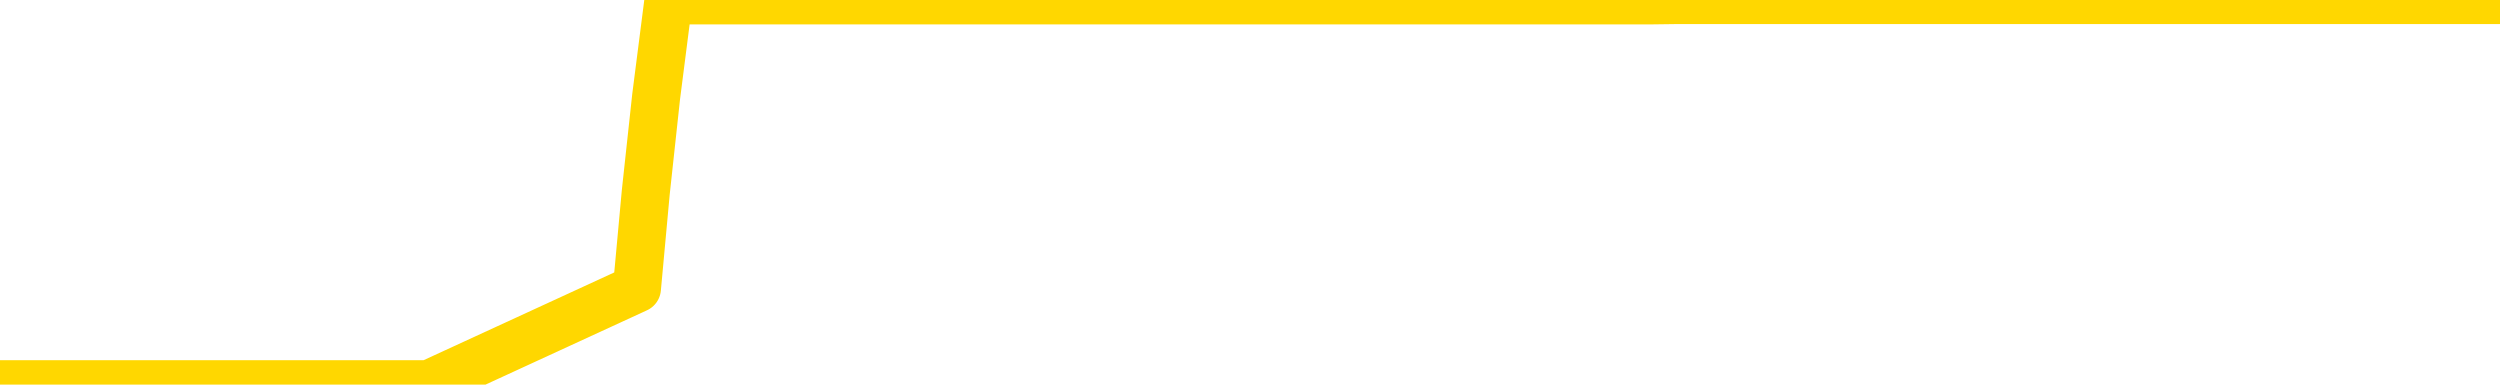<svg xmlns="http://www.w3.org/2000/svg" version="1.1" viewBox="0 0 6500 1000">
	<path fill="none" stroke="gold" stroke-width="125" stroke-linecap="round" stroke-linejoin="round" d="M0 1015  L-1301298 1015 L-1301114 1015 L-1300623 1015 L-1300330 1015 L-1300018 1015 L-1299784 1015 L-1299731 1015 L-1299671 1015 L-1299518 1015 L-1299478 1015 L-1299345 1015 L-1299053 1015 L-1298512 1015 L-1297902 1015 L-1297854 1015 L-1297214 1015 L-1297180 1015 L-1296655 1015 L-1296522 1015 L-1296132 1015 L-1295804 1015 L-1295687 1015 L-1295475 1015 L-1294758 1015 L-1294188 1015 L-1294081 1015 L-1293907 1015 L-1293685 1015 L-1293284 1015 L-1293258 1015 L-1292330 1015 L-1292243 1015 L-1292160 1015 L-1292090 1015 L-1291793 1015 L-1291641 1015 L-1289751 1015 L-1289650 1015 L-1289388 1015 L-1289094 1015 L-1288953 1015 L-1288704 1015 L-1288668 1015 L-1288510 1015 L-1288046 1015 L-1287793 1015 L-1287581 1015 L-1287330 1015 L-1286981 1015 L-1286054 1015 L-1285960 1015 L-1285549 1015 L-1284378 1015 L-1283189 1015 L-1283097 1015 L-1283070 1015 L-1282804 1015 L-1282505 1015 L-1282376 1015 L-1282338 1015 L-1281524 1015 L-1281140 1015 L-1280079 1015 L-1280018 1015 L-1279753 1015 L-1279282 1015 L-1279089 1015 L-1278826 1015 L-1278489 1015 L-1278353 1015 L-1277898 1015 L-1277154 1015 L-1277137 1015 L-1276972 1015 L-1276903 1015 L-1276387 1015 L-1275359 1015 L-1275162 1015 L-1274674 1015 L-1274312 1015 L-1273903 1015 L-1273518 1015 L-1271814 1015 L-1271716 1015 L-1271644 1015 L-1271583 1015 L-1271399 1015 L-1271062 1015 L-1270422 1015 L-1270345 1015 L-1270283 1015 L-1270097 1015 L-1270017 1015 L-1269840 1015 L-1269821 1015 L-1269591 1015 L-1269203 1015 L-1268314 1015 L-1268275 1015 L-1268187 1015 L-1268159 1015 L-1267151 1015 L-1267002 1015 L-1266977 1015 L-1266844 1015 L-1266805 1015 L-1265546 1015 L-1265489 1015 L-1264949 1015 L-1264896 1015 L-1264850 1015 L-1264455 1015 L-1264315 1015 L-1264115 1015 L-1263968 1015 L-1263804 1015 L-1263527 1015 L-1263168 1015 L-1262616 1015 L-1261971 1015 L-1261712 1015 L-1261559 1015 L-1261158 1015 L-1261117 1015 L-1260997 1015 L-1260935 1015 L-1260921 1015 L-1260827 1015 L-1260534 1015 L-1260383 1015 L-1260052 1015 L-1259975 1015 L-1259899 1015 L-1259672 1015 L-1259606 1015 L-1259378 1015 L-1259326 1015 L-1259161 1015 L-1258155 1015 L-1257972 1015 L-1257421 1015 L-1257028 1015 L-1256630 1015 L-1255780 1015 L-1255702 1015 L-1255123 1015 L-1254681 1015 L-1254441 1015 L-1254283 1015 L-1253883 1015 L-1253862 1015 L-1253417 1015 L-1253012 1015 L-1252876 1015 L-1252701 1015 L-1252564 1015 L-1252314 1015 L-1251314 1015 L-1251232 1015 L-1251096 1015 L-1251058 1015 L-1250168 1015 L-1249952 1015 L-1249509 1015 L-1249392 1015 L-1249335 1015 L-1248659 1015 L-1248558 1015 L-1248529 1015 L-1247188 1015 L-1246782 1015 L-1246742 1015 L-1245814 1015 L-1245716 1015 L-1245583 1015 L-1245179 1015 L-1245152 1015 L-1245060 1015 L-1244843 1015 L-1244432 1015 L-1243278 1015 L-1242987 1015 L-1242958 1015 L-1242350 1015 L-1242100 1015 L-1242080 1015 L-1241151 1015 L-1241100 1015 L-1240977 1015 L-1240960 1015 L-1240804 1015 L-1240628 1015 L-1240492 1015 L-1240435 1015 L-1240327 1015 L-1240242 1015 L-1240009 1015 L-1239934 1015 L-1239626 1015 L-1239508 1015 L-1239338 1015 L-1239247 1015 L-1239144 1015 L-1239121 1015 L-1239044 1015 L-1238946 1015 L-1238579 1015 L-1238474 1015 L-1237971 1015 L-1237519 1015 L-1237481 1015 L-1237457 1015 L-1237416 1015 L-1237287 1015 L-1237187 1015 L-1236745 1015 L-1236463 1015 L-1235870 1015 L-1235740 1015 L-1235466 1015 L-1235313 1014 L-1235160 1014 L-1235075 1014 L-1234997 1014 L-1234811 1014 L-1234760 1014 L-1234733 1014 L-1234653 1014 L-1234630 1014 L-1234347 1014 L-1233743 1014 L-1232747 1014 L-1232450 1014 L-1231716 1014 L-1231471 1014 L-1231381 1014 L-1230804 1014 L-1230106 1014 L-1229353 1014 L-1229035 1014 L-1228652 1014 L-1228575 1014 L-1227940 1014 L-1227755 1014 L-1227667 1014 L-1227538 1014 L-1227225 1014 L-1227175 1014 L-1227033 1014 L-1227012 1014 L-1226044 1014 L-1225499 1014 L-1225020 1014 L-1224959 1014 L-1224636 1014 L-1224614 1014 L-1224552 1014 L-1224342 1014 L-1224265 1014 L-1224210 1014 L-1224188 1014 L-1224148 1014 L-1224133 1014 L-1223376 1014 L-1223359 1014 L-1222560 1014 L-1222407 1014 L-1221502 1014 L-1220996 1014 L-1220766 1014 L-1220725 1014 L-1220610 1014 L-1220433 1014 L-1219679 1014 L-1219544 1014 L-1219380 1014 L-1219062 1014 L-1218886 1014 L-1217864 1014 L-1217841 1014 L-1217589 1014 L-1217376 1014 L-1216742 1014 L-1216505 1014 L-1216472 1014 L-1216294 1014 L-1216214 1014 L-1216124 1014 L-1216059 1014 L-1215619 1014 L-1215596 1014 L-1215055 1014 L-1214799 1014 L-1214304 1014 L-1213427 1014 L-1213390 1014 L-1213337 1014 L-1213296 1014 L-1213179 1014 L-1212903 1014 L-1212695 1014 L-1212498 1014 L-1212475 1014 L-1212425 1014 L-1212386 1014 L-1212308 1014 L-1211710 1014 L-1211650 1014 L-1211547 1014 L-1211392 1014 L-1210760 1014 L-1210080 1014 L-1209777 1014 L-1209430 1014 L-1209233 1014 L-1209184 1014 L-1208864 1014 L-1208236 1014 L-1208090 1014 L-1208053 1014 L-1207995 1014 L-1207919 1014 L-1207678 1014 L-1207589 1014 L-1207495 1014 L-1207201 1014 L-1207067 1014 L-1207007 1014 L-1206970 1014 L-1206698 1014 L-1205692 1014 L-1205516 1014 L-1205466 1014 L-1205173 1014 L-1204981 1014 L-1204647 1014 L-1204141 1014 L-1203579 1014 L-1203564 1014 L-1203547 1014 L-1203447 1014 L-1203332 1014 L-1203293 1014 L-1203255 1014 L-1203190 1014 L-1203162 1014 L-1203023 1014 L-1202730 1014 L-1202680 1014 L-1202575 1014 L-1202310 1014 L-1201845 1014 L-1201701 1014 L-1201646 1014 L-1201589 1014 L-1201398 1014 L-1201033 1014 L-1200818 1014 L-1200624 1014 L-1200566 1014 L-1200507 1014 L-1200353 1014 L-1200083 1014 L-1199654 1014 L-1199638 1014 L-1199561 1014 L-1199497 1014 L-1199367 1014 L-1199344 1014 L-1199060 1014 L-1199012 1014 L-1198958 1014 L-1198495 1014 L-1198456 1014 L-1198416 1014 L-1198225 1014 L-1197745 1014 L-1197258 1014 L-1197241 1014 L-1197203 1014 L-1196947 1014 L-1196870 1014 L-1196640 1014 L-1196624 1014 L-1196329 1014 L-1195887 1014 L-1195440 1014 L-1194935 1014 L-1194782 1014 L-1194495 1014 L-1194455 1014 L-1194124 1014 L-1193902 1014 L-1193385 1014 L-1193309 1014 L-1193061 1014 L-1192867 1014 L-1192807 1014 L-1192031 1014 L-1191957 1014 L-1191726 1014 L-1191709 1014 L-1191647 1014 L-1191452 1014 L-1190988 1014 L-1190964 1014 L-1190835 1014 L-1189534 1014 L-1189517 1014 L-1189440 1014 L-1189347 1014 L-1189129 1014 L-1188977 1014 L-1188799 1014 L-1188745 1014 L-1188458 1014 L-1188418 1014 L-1188048 1014 L-1187608 1014 L-1187425 1014 L-1187104 1014 L-1186809 1014 L-1186363 1014 L-1186291 1014 L-1185829 1014 L-1185391 1014 L-1185209 1014 L-1183755 1014 L-1183623 1014 L-1183166 1014 L-1182940 1014 L-1182553 1014 L-1182037 1014 L-1181083 1014 L-1180289 1013 L-1179614 1013 L-1179189 1013 L-1178877 1013 L-1178647 1013 L-1177964 1013 L-1177951 1013 L-1177741 1013 L-1177719 1013 L-1177545 1013 L-1176595 1013 L-1176327 1013 L-1175511 1013 L-1175201 1013 L-1175163 1013 L-1175106 1013 L-1174489 1013 L-1173851 1013 L-1172225 1013 L-1171551 1013 L-1170909 1013 L-1170832 1013 L-1170775 1013 L-1170740 1013 L-1170711 1013 L-1170600 1013 L-1170582 1013 L-1170559 1013 L-1170406 1013 L-1170352 1013 L-1170274 1013 L-1170155 1013 L-1170057 1013 L-1169940 1013 L-1169670 1013 L-1169400 1013 L-1169383 1013 L-1169183 1013 L-1169036 1013 L-1168809 1013 L-1168675 1013 L-1168367 1013 L-1168307 1013 L-1167954 1013 L-1167605 1013 L-1167504 1013 L-1167440 1013 L-1167380 1013 L-1166995 1013 L-1166614 1013 L-1166510 1013 L-1166250 1013 L-1165979 1013 L-1165820 1013 L-1165787 1013 L-1165725 1013 L-1165584 1013 L-1165400 1013 L-1165356 1013 L-1165067 1013 L-1165051 1013 L-1164818 1013 L-1164757 1013 L-1164719 1013 L-1164139 1013 L-1164005 1013 L-1163982 1013 L-1163964 1013 L-1163946 1013 L-1163930 1013 L-1163906 1013 L-1163890 1013 L-1163868 1013 L-1163852 1013 L-1163829 1013 L-1163812 1013 L-1163790 1013 L-1163773 1013 L-1163725 1013 L-1163652 1013 L-1163618 1013 L-1163594 1013 L-1163558 1013 L-1163517 1013 L-1163480 1013 L-1163464 1013 L-1163440 1013 L-1163403 1013 L-1163386 1013 L-1163363 1013 L-1163345 1013 L-1163326 1013 L-1163310 1013 L-1163281 1013 L-1163255 1013 L-1163210 1013 L-1163193 1013 L-1163151 1013 L-1163103 1013 L-1163033 1013 L-1163017 1013 L-1163001 1013 L-1162939 1013 L-1162900 1012 L-1162861 1012 L-1162695 1012 L-1162630 1012 L-1162614 1012 L-1162570 1012 L-1162511 1012 L-1162298 1012 L-1162265 1012 L-1162223 1012 L-1162145 1012 L-1161607 1012 L-1161529 1012 L-1161425 1012 L-1161336 1012 L-1161160 1012 L-1160809 1012 L-1160653 1012 L-1160216 1012 L-1160059 1012 L-1159929 1012 L-1159225 1012 L-1159024 1012 L-1158064 1012 L-1157581 1012 L-1157482 1012 L-1157390 1012 L-1157145 1012 L-1157072 1012 L-1156629 1012 L-1156533 1012 L-1156518 1012 L-1156502 1012 L-1156477 1012 L-1156011 1012 L-1155794 1012 L-1155654 1012 L-1155360 1012 L-1155272 1012 L-1155230 1012 L-1155201 1012 L-1155028 1012 L-1154969 1012 L-1154893 1012 L-1154812 1012 L-1154743 1012 L-1154433 1012 L-1154348 1012 L-1154135 1012 L-1154099 1012 L-1153416 1012 L-1153317 1012 L-1153112 1012 L-1153066 1012 L-1152787 1012 L-1152725 1012 L-1152708 1012 L-1152630 1012 L-1152322 1012 L-1152298 1012 L-1152244 1012 L-1152221 1012 L-1152098 1012 L-1151963 1012 L-1151718 1012 L-1151593 1012 L-1150946 1012 L-1150930 1012 L-1150905 1012 L-1150725 1012 L-1150649 1012 L-1150557 1012 L-1150129 1012 L-1149713 1012 L-1149320 1012 L-1149242 1012 L-1149223 1012 L-1148859 1012 L-1148623 1012 L-1148395 1012 L-1148082 1012 L-1148004 1012 L-1147923 1012 L-1147745 1012 L-1147729 1012 L-1147464 1012 L-1147384 1012 L-1147154 1012 L-1146928 1012 L-1146612 1012 L-1146437 1012 L-1146076 1012 L-1145684 1012 L-1145615 1012 L-1145551 1012 L-1145410 1012 L-1145359 1012 L-1145257 1012 L-1144755 1012 L-1144558 1012 L-1144311 1012 L-1144126 1012 L-1143826 1012 L-1143750 1012 L-1143584 1012 L-1142700 1012 L-1142671 1012 L-1142548 1012 L-1141969 1012 L-1141891 1012 L-1141178 1012 L-1140866 1012 L-1140653 1012 L-1140636 1012 L-1140250 1012 L-1139725 1012 L-1139279 1012 L-1138949 1012 L-1138796 1012 L-1138470 1012 L-1138292 1012 L-1138210 1012 L-1138004 1012 L-1137829 1012 L-1136900 1012 L-1136010 1012 L-1135971 1012 L-1135743 1012 L-1135364 1012 L-1134577 1012 L-1134342 1012 L-1134266 1012 L-1133909 1012 L-1133337 1012 L-1133070 1012 L-1132684 1012 L-1132580 1012 L-1132410 1012 L-1131792 1012 L-1131580 1012 L-1131273 1012 L-1131219 1012 L-1131092 1012 L-1131039 1012 L-1130919 1012 L-1130583 1012 L-1129624 1012 L-1129493 1012 L-1129291 1012 L-1128660 1012 L-1128348 1012 L-1127935 1012 L-1127907 1012 L-1127762 1012 L-1127342 1012 L-1126009 1012 L-1125962 1012 L-1125834 1012 L-1125817 1012 L-1125239 1012 L-1125033 1012 L-1125004 1012 L-1124963 1012 L-1124905 1012 L-1124868 1012 L-1124790 1012 L-1124647 1012 L-1124192 1012 L-1124074 1012 L-1123789 1012 L-1123416 1012 L-1123320 1012 L-1122993 1012 L-1122639 1012 L-1122469 1012 L-1122421 1012 L-1122312 1012 L-1122223 1012 L-1122195 1012 L-1122119 1012 L-1121816 1012 L-1121782 1012 L-1121710 1012 L-1121342 1012 L-1121007 1012 L-1120926 1012 L-1120706 1012 L-1120535 1012 L-1120507 1012 L-1120010 1012 L-1119461 1012 L-1118580 1012 L-1118482 1012 L-1118405 1012 L-1118130 1012 L-1117883 1012 L-1117809 1012 L-1117747 1012 L-1117629 1012 L-1117586 1012 L-1117476 1012 L-1117399 1012 L-1116699 1012 L-1116453 1012 L-1116413 1011 L-1116257 1011 L-1115658 1011 L-1115431 1011 L-1115339 1011 L-1114864 1011 L-1114266 1011 L-1113747 1011 L-1113726 1011 L-1113580 1011 L-1113260 1011 L-1112718 1011 L-1112486 1011 L-1112316 1011 L-1111830 1011 L-1111602 1011 L-1111517 1011 L-1111171 1011 L-1110845 1011 L-1110322 1011 L-1109994 1011 L-1109394 1011 L-1109196 1011 L-1109144 1011 L-1109104 1011 L-1108823 1011 L-1108138 1011 L-1107828 1011 L-1107803 1011 L-1107612 1011 L-1107389 1011 L-1107303 1011 L-1106639 1011 L-1106615 1011 L-1106393 1011 L-1106063 1011 L-1105711 1011 L-1105507 1011 L-1105274 1011 L-1105016 1011 L-1104826 1011 L-1104779 1011 L-1104552 1011 L-1104518 1011 L-1104361 1011 L-1104147 1011 L-1103974 1011 L-1103882 1011 L-1103605 1011 L-1103361 1011 L-1103046 1011 L-1102620 1011 L-1102582 1011 L-1102099 1011 L-1101866 1011 L-1101654 1011 L-1101428 1011 L-1100878 1011 L-1100631 1011 L-1099797 1011 L-1099741 1011 L-1099719 1011 L-1099561 1011 L-1099100 1011 L-1099059 1011 L-1098719 1011 L-1098586 1011 L-1098363 1011 L-1097791 1011 L-1097319 1011 L-1097124 1011 L-1096932 1011 L-1096742 1011 L-1096640 1011 L-1096272 1011 L-1096226 1011 L-1096144 1011 L-1094851 1011 L-1094803 1011 L-1094534 1011 L-1094389 1011 L-1093838 1011 L-1093721 1011 L-1093640 1011 L-1093280 1011 L-1093057 1011 L-1092776 1011 L-1092446 1011 L-1091938 1011 L-1091826 1011 L-1091747 1011 L-1091583 1011 L-1091288 1011 L-1090820 1011 L-1090623 1011 L-1090573 1011 L-1089923 1011 L-1089801 1011 L-1089347 1011 L-1089311 1011 L-1088843 1011 L-1088732 1011 L-1088716 1011 L-1088500 1011 L-1088319 1011 L-1087787 1011 L-1086758 1011 L-1086558 1011 L-1086100 1011 L-1085152 1011 L-1085053 1011 L-1084699 1011 L-1084638 1011 L-1084624 1011 L-1084588 1011 L-1084219 1011 L-1084099 1011 L-1083857 1011 L-1083693 1011 L-1083506 1011 L-1083385 1011 L-1082315 1011 L-1081456 1011 L-1081244 1011 L-1081147 1011 L-1080973 1011 L-1080639 1011 L-1080568 1011 L-1080510 1011 L-1080335 1011 L-1079946 1011 L-1079710 1011 L-1079599 1011 L-1079482 1011 L-1078501 1011 L-1078476 1011 L-1077882 1011 L-1077849 1011 L-1077700 1011 L-1077416 1011 L-1076504 1011 L-1075558 1011 L-1075405 1011 L-1075303 1011 L-1075171 1011 L-1075028 1011 L-1075002 1011 L-1074887 1011 L-1074669 1011 L-1073988 1011 L-1073858 1011 L-1073555 1011 L-1073315 1011 L-1072982 1011 L-1072344 1011 L-1072001 1011 L-1071939 1011 L-1071784 1011 L-1070862 1011 L-1070392 1011 L-1070348 1011 L-1070335 1011 L-1070294 1011 L-1070272 1011 L-1070245 1011 L-1070101 1011 L-1069679 1011 L-1069343 1011 L-1069152 1011 L-1068724 1011 L-1068536 1011 L-1068147 1011 L-1067613 1011 L-1067240 1011 L-1067218 1011 L-1066969 1011 L-1066850 1011 L-1066774 1011 L-1066639 1011 L-1066599 1011 L-1066519 1011 L-1066125 1011 L-1065629 1011 L-1065517 1011 L-1065344 1011 L-1065036 1011 L-1064588 1011 L-1064265 1011 L-1064123 1011 L-1063696 1011 L-1063543 1011 L-1063487 1011 L-1062674 1011 L-1062654 1011 L-1062282 1011 L-1062225 1011 L-1061096 1011 L-1061028 1011 L-1060470 1011 L-1060275 1011 L-1060139 1011 L-1059905 1011 L-1059558 1011 L-1059524 1011 L-1059489 1011 L-1059420 1011 L-1059071 1011 L-1058899 1011 L-1058414 1011 L-1058398 1011 L-1058073 1011 L-1057915 1011 L-1056775 1011 L-1056750 1011 L-1056558 1011 L-1056364 1011 L-1056114 1011 L-1056097 1011 L-1055077 1011 L-1054779 1011 L-1054704 1011 L-1054568 1011 L-1054392 1011 L-1053815 1011 L-1053600 1011 L-1053536 1011 L-1053405 1010 L-1053368 1010 L-1052845 1010 L-1052707 1012 L-1052693 1012 L-1052670 1012 L-1052650 1012 L-1052422 1010 L-1051646 1010 L-1051605 1010 L-1051237 1010 L-1051159 1010 L-1051107 1010 L-1050434 1010 L-1049691 1010 L-1049267 1010 L-1048819 1010 L-1047757 1010 L-1047445 1010 L-1047035 1010 L-1046963 1010 L-1046439 1010 L-1046344 1010 L-1046327 1010 L-1045882 1010 L-1045696 1010 L-1044916 1010 L-1044244 1010 L-1043832 1010 L-1043600 1010 L-1043459 1010 L-1043378 1010 L-1043358 1010 L-1043282 1010 L-1043153 1010 L-1042836 1010 L-1042612 1010 L-1042287 1010 L-1042225 1010 L-1041855 1010 L-1041822 1010 L-1041613 1010 L-1040946 1010 L-1040868 1010 L-1040710 1010 L-1040600 1010 L-1040273 1010 L-1040118 1010 L-1039777 1010 L-1039720 1010 L-1039382 1010 L-1039178 1010 L-1039125 1010 L-1037749 1010 L-1037619 1010 L-1037186 1010 L-1036865 1010 L-1036038 1010 L-1035914 1010 L-1035184 1010 L-1035028 1010 L-1034987 1010 L-1034933 1010 L-1034910 1010 L-1034796 1010 L-1034500 1010 L-1034210 1010 L-1034155 1010 L-1034035 1010 L-1034005 1010 L-1033905 1010 L-1033461 1010 L-1033309 1010 L-1032474 1010 L-1031932 1010 L-1031597 1010 L-1031582 1010 L-1031506 1010 L-1031390 1010 L-1031195 1010 L-1030931 1010 L-1030096 1010 L-1030000 1010 L-1029479 1010 L-1029437 1010 L-1029337 1010 L-1028509 1010 L-1028374 1010 L-1028036 1010 L-1027481 1010 L-1027102 1010 L-1026939 1010 L-1026629 1010 L-1025816 1010 L-1025510 1010 L-1025242 1010 L-1024920 1010 L-1024599 1010 L-1024324 1010 L-1023495 1010 L-1023400 1010 L-1023308 1010 L-1023203 1010 L-1022816 1010 L-1022336 1010 L-1022320 1010 L-1022201 1010 L-1021833 1010 L-1021738 1010 L-1020904 1010 L-1020827 1010 L-1020528 1010 L-1020437 1010 L-1020030 1010 L-1019920 1010 L-1019220 1010 L-1018747 1010 L-1018687 1010 L-1018468 1010 L-1018195 1010 L-1018082 1010 L-1017054 1010 L-1016668 1010 L-1016648 1010 L-1016315 1010 L-1016070 1010 L-1015637 1010 L-1015527 1010 L-1015409 1010 L-1014958 1010 L-1014367 1010 L-1014031 1010 L-1012138 1010 L-1012024 1010 L-1011812 1010 L-1010494 1010 L-1010387 1009 L-1010322 1008 L-1010285 1007 L-1010224 1007 L-1009724 1008 L-1009049 1009 L-1009027 1010 L-1008757 1010 L-1007788 1010 L-1007099 1010 L-1006937 1010 L-1006396 1010 L-1006307 1010 L-1005287 1010 L-1004340 1010 L-1003974 1010 L-1003871 1010 L-1003283 1010 L-1003224 1010 L-1003123 1010 L-1002683 1010 L-1002575 1010 L-1002134 1010 L-1001134 1010 L-1000877 1010 L-1000775 1010 L-1000644 1010 L-1000278 1010 L-999697 1010 L-999666 1010 L-999351 1010 L-997368 1010 L-997252 1010 L-997184 1010 L-996826 1010 L-995207 1010 L-995029 1010 L-994885 1010 L-994063 1010 L-994010 1010 L-993955 1010 L-993521 1010 L-992541 1010 L-992467 1010 L-991382 1010 L-991169 1010 L-990453 1010 L-990065 1010 L-989846 1010 L-989526 1010 L-989032 1010 L-988905 1010 L-988676 1010 L-988444 1010 L-988384 1010 L-988095 1010 L-987823 1010 L-986793 1010 L-985128 1010 L-984709 1010 L-984571 1010 L-984415 1010 L-984110 1010 L-983882 1010 L-983723 1010 L-983564 1010 L-983395 1010 L-983347 1010 L-983294 1010 L-983272 1010 L-982886 1010 L-982637 1010 L-982366 1010 L-982205 1010 L-982116 1010 L-980457 1010 L-980292 1010 L-979912 1010 L-979452 1010 L-978842 1010 L-977749 1010 L-977318 1010 L-977287 1010 L-977224 1010 L-977207 1010 L-975503 1010 L-975461 1010 L-974995 1010 L-974808 1010 L-974776 1010 L-974180 1010 L-974131 1009 L-973808 1009 L-973757 1009 L-973547 1009 L-973529 1009 L-973263 1009 L-973210 1009 L-972741 1009 L-972230 1009 L-972152 1009 L-971858 1009 L-971841 1009 L-971803 1009 L-971731 1009 L-971574 1009 L-970628 1009 L-970572 1009 L-970051 1009 L-969858 1009 L-969757 1009 L-969532 1009 L-969022 1009 L-968634 1010 L-968564 1010 L-968216 1010 L-967859 1010 L-966730 1009 L-966678 1009 L-966452 1009 L-966419 1009 L-966294 1009 L-966195 1009 L-965930 1009 L-965190 1009 L-964611 1009 L-964318 1009 L-963612 1009 L-963433 1009 L-963410 1009 L-962774 1009 L-962463 1009 L-962066 1009 L-962037 1009 L-962016 1009 L-961862 1009 L-961177 1009 L-961160 1009 L-960821 1009 L-960548 1009 L-960511 1009 L-960455 1009 L-960433 1009 L-960361 1009 L-960029 1009 L-959923 1009 L-959894 1009 L-959696 1009 L-959543 1009 L-958675 1009 L-958112 1009 L-958096 1009 L-957995 1009 L-957893 1009 L-957746 1009 L-957668 1009 L-957630 1009 L-957575 1009 L-957502 1009 L-957357 1009 L-956875 1009 L-956470 1009 L-955604 1009 L-955584 1009 L-955326 1009 L-955250 1009 L-955221 1009 L-955210 1009 L-955193 1009 L-954900 1009 L-954861 1009 L-954789 1009 L-954715 1009 L-954510 1009 L-954350 1009 L-954049 1009 L-953972 1009 L-953954 1009 L-953738 1009 L-953507 1009 L-953397 1009 L-953027 1009 L-952869 1009 L-952637 1009 L-952469 1009 L-952324 1009 L-952192 1009 L-950916 1009 L-950513 1009 L-950452 1009 L-950335 1009 L-949910 1009 L-949894 1009 L-949832 1009 L-949559 1009 L-949447 1009 L-949164 1009 L-948887 1009 L-948462 1009 L-948440 1009 L-948361 1009 L-948236 1009 L-947649 1009 L-947258 1009 L-946923 1009 L-946333 1009 L-946231 1009 L-946061 1009 L-945925 1009 L-945097 1009 L-943912 1009 L-943875 1009 L-943820 1009 L-943599 1009 L-943394 1009 L-943240 1009 L-942983 1009 L-942907 1009 L-942364 1009 L-942327 1009 L-942079 1009 L-941691 1009 L-940866 1009 L-940507 1009 L-940197 1009 L-939939 1009 L-939715 1009 L-939309 1009 L-939193 1009 L-939009 1009 L-938956 1009 L-938768 1009 L-938597 1009 L-938568 1009 L-938288 1009 L-937977 1009 L-937839 1009 L-937529 1009 L-937335 1009 L-937320 1009 L-936601 1009 L-936467 1009 L-936169 1009 L-936079 1009 L-935478 1009 L-935440 1009 L-935362 1009 L-934741 1009 L-934590 1009 L-934549 1009 L-934238 1009 L-934047 1009 L-933854 1009 L-933798 1009 L-933489 1009 L-933437 1009 L-933383 1009 L-933357 1009 L-933232 1009 L-932421 1009 L-932345 1009 L-931804 1009 L-931535 1009 L-930876 1009 L-929968 1009 L-929727 1009 L-929195 1009 L-928978 1009 L-927870 1009 L-927820 1009 L-927044 1009 L-926497 1009 L-926385 1009 L-926233 1009 L-926177 1009 L-926012 1009 L-925635 1009 L-925187 1009 L-925133 1009 L-924978 1009 L-924298 1009 L-924078 1009 L-923560 1009 L-922711 1009 L-922695 1009 L-920904 1009 L-920350 1009 L-920233 1009 L-919227 1009 L-919190 1009 L-918957 1009 L-918865 1009 L-918825 1009 L-918493 1009 L-918141 1009 L-917876 1009 L-917589 1009 L-917278 1009 L-917024 1009 L-916931 1009 L-916440 1009 L-916233 1009 L-915668 1009 L-915553 1009 L-915202 1009 L-915151 1009 L-915110 1009 L-914507 1009 L-913773 1009 L-913192 1009 L-912956 1009 L-912416 1009 L-912264 1009 L-911762 1009 L-911553 1009 L-911529 1009 L-911470 1009 L-910508 1009 L-910330 1009 L-909888 1009 L-909864 1009 L-909709 1009 L-909627 1009 L-909477 1009 L-908830 1009 L-908781 1009 L-907661 1009 L-906676 1009 L-906615 1009 L-905894 1009 L-905029 1009 L-904651 1009 L-904432 1009 L-903672 1008 L-903620 1008 L-903311 1008 L-902460 1008 L-902266 1008 L-902090 1008 L-901865 1008 L-901739 1008 L-901547 1008 L-901314 1008 L-901145 1008 L-900858 1008 L-900579 1008 L-900496 1008 L-900325 1008 L-900309 1008 L-900155 1008 L-900115 1008 L-899340 1008 L-899263 1008 L-899031 1008 L-898604 1008 L-898259 1008 L-897676 1008 L-897407 1008 L-897148 1008 L-897019 1008 L-897002 1008 L-896889 1008 L-896865 1008 L-896631 1008 L-896595 1008 L-895279 1008 L-895223 1008 L-894544 1008 L-893971 1008 L-893846 1008 L-893693 1008 L-893616 1008 L-893304 1008 L-893031 1008 L-892942 1008 L-892840 1008 L-891912 1008 L-891836 1008 L-891472 1008 L-891447 1008 L-891411 1008 L-890635 1008 L-890543 1008 L-890403 1008 L-890002 1008 L-889740 1008 L-889497 1008 L-889282 1008 L-889202 1008 L-889126 1008 L-889049 1008 L-888862 1008 L-888796 1008 L-888546 1008 L-888491 1008 L-888354 1008 L-888274 1008 L-888161 1008 L-887938 1008 L-887773 1008 L-887732 1008 L-887563 1008 L-887192 1008 L-887177 1008 L-887061 1008 L-886340 1008 L-886304 1008 L-886171 1008 L-885823 1008 L-885412 1008 L-885376 1008 L-885298 1008 L-885259 1008 L-884895 1008 L-884690 1008 L-884675 1008 L-884330 1008 L-883982 1008 L-883656 1008 L-883554 1008 L-883401 1008 L-883207 1008 L-882975 1008 L-882883 1008 L-882727 1008 L-882650 1008 L-882609 1008 L-882496 1008 L-882472 1008 L-882222 1008 L-882083 1008 L-881505 1008 L-880677 1008 L-880189 1008 L-880068 1008 L-880029 1008 L-880016 1008 L-879864 1008 L-879763 1008 L-879530 1008 L-879140 1008 L-878836 1008 L-878820 1008 L-878649 1008 L-878411 1008 L-877814 1008 L-877211 1008 L-877171 1008 L-877131 1008 L-876977 1008 L-876924 1008 L-876862 1008 L-876794 1008 L-876739 1008 L-876714 1008 L-876667 1008 L-876572 1008 L-876435 1008 L-876282 1008 L-876150 1008 L-876109 1008 L-876073 1008 L-876011 1008 L-875738 1008 L-875424 1008 L-875383 1008 L-875298 1008 L-875120 1008 L-874883 1008 L-874525 1008 L-874495 1008 L-873926 1008 L-873803 1008 L-873567 1008 L-873545 1008 L-873263 1008 L-872978 1008 L-872722 1008 L-872150 1008 L-871854 1008 L-871778 1008 L-871079 1008 L-871001 1008 L-870966 1008 L-870940 1008 L-870888 1008 L-870694 1008 L-870554 1008 L-870518 1008 L-870478 1008 L-869882 1008 L-869650 1008 L-869367 1008 L-869312 1008 L-869238 1008 L-869160 1008 L-868924 1008 L-868680 1008 L-868545 1008 L-868438 1008 L-868358 1008 L-867971 1008 L-867844 1008 L-867692 1008 L-867654 1008 L-867508 1008 L-867287 1008 L-867113 1008 L-867044 1008 L-866222 1008 L-866206 1008 L-865911 1008 L-865124 1008 L-864814 1008 L-864668 1008 L-864440 1008 L-864239 1008 L-863302 1008 L-863265 1008 L-863242 1008 L-863202 1008 L-862933 1008 L-862337 1008 L-862273 1008 L-862237 1008 L-862220 1008 L-861525 1008 L-861324 1008 L-861292 1008 L-860959 1008 L-860851 1008 L-860226 1008 L-859722 1008 L-859685 1008 L-859243 1008 L-859147 1008 L-858988 1008 L-858674 1008 L-858662 1008 L-858222 1008 L-857740 1008 L-857611 1008 L-857291 1008 L-857223 1008 L-856918 1008 L-856743 1008 L-856549 1008 L-856306 1008 L-856109 1008 L-856083 1008 L-855505 1008 L-855435 1008 L-855025 1008 L-854971 1008 L-854925 1008 L-854561 1008 L-854414 1008 L-854209 1008 L-854113 1008 L-853958 1008 L-853896 1008 L-853748 1008 L-853648 1008 L-853091 1008 L-853069 1008 L-852897 1008 L-852355 1008 L-852294 1008 L-852240 1008 L-852211 1008 L-852140 1008 L-852124 1008 L-852060 1008 L-852024 1008 L-851869 1008 L-851543 1008 L-850977 1008 L-850963 1008 L-850901 1008 L-850799 1008 L-850753 1008 L-850511 1008 L-850088 1008 L-849934 1008 L-848192 1008 L-847650 1008 L-846707 1008 L-846298 1008 L-845757 1008 L-845560 1008 L-845392 1008 L-845096 1008 L-844981 1008 L-844966 1008 L-844811 1008 L-844671 1008 L-844595 1008 L-844463 1008 L-844115 1008 L-843744 1008 L-843146 1008 L-842970 1008 L-842814 1008 L-842545 1008 L-842394 1008 L-842103 1008 L-842079 1008 L-841996 1008 L-841768 1008 L-841069 1008 L-840942 1008 L-840511 1008 L-840417 1008 L-839212 1008 L-839163 1008 L-838869 1008 L-838466 1008 L-838190 1008 L-838171 1008 L-838053 1008 L-837977 1008 L-837795 1008 L-837315 1008 L-836864 1008 L-836454 1008 L-836423 1008 L-836005 1008 L-835891 1008 L-835773 1008 L-835758 1008 L-835563 1008 L-835542 1008 L-835310 1008 L-834866 1007 L-834547 1007 L-834082 1007 L-833917 1007 L-833762 1007 L-833606 1007 L-833153 1007 L-832834 1007 L-832779 1007 L-832408 1007 L-832370 1007 L-832043 1007 L-831927 1007 L-831828 1007 L-831502 1007 L-831115 1007 L-830854 1007 L-830496 1007 L-830239 1007 L-828069 1007 L-828020 1007 L-827997 1007 L-827586 1007 L-827524 1007 L-827454 1007 L-827223 1007 L-826912 1007 L-826609 1007 L-826565 1007 L-826257 1007 L-826124 1007 L-825907 1007 L-825195 1007 L-825040 1007 L-824902 1007 L-824753 1007 L-824732 1007 L-824538 1007 L-824512 1007 L-824421 1007 L-824399 1007 L-824383 1007 L-824283 1007 L-823354 1007 L-822896 1007 L-821804 1007 L-821382 1007 L-820978 1007 L-820939 1007 L-820686 1007 L-819911 1007 L-819895 1007 L-819870 1007 L-819677 1007 L-818941 1007 L-818672 1007 L-818631 1007 L-818232 1007 L-818207 1007 L-817418 1007 L-816738 1007 L-815367 1007 L-815097 1007 L-815048 1007 L-814511 1007 L-814478 1007 L-814376 1007 L-814053 1007 L-813973 1007 L-813704 1007 L-812791 1007 L-812653 1007 L-812404 1007 L-811859 1007 L-811436 1007 L-811243 1007 L-811228 1007 L-811090 1007 L-810996 1007 L-810869 1007 L-810609 1007 L-810584 1007 L-810493 1007 L-810183 1007 L-810122 1007 L-810005 1007 L-809656 1007 L-808845 1007 L-808614 1007 L-807785 1007 L-807553 1007 L-807336 1007 L-806817 1007 L-806179 1007 L-805763 1007 L-805441 1007 L-804960 1007 L-804535 1007 L-804473 1007 L-804125 1007 L-804084 1007 L-804070 1007 L-803971 1007 L-803925 1007 L-803440 1007 L-802639 1007 L-802304 1007 L-801223 1007 L-800743 1007 L-800720 1007 L-800580 1007 L-800025 1007 L-799328 1007 L-799019 1007 L-798797 1007 L-798692 1007 L-798590 1007 L-797918 1007 L-797825 1007 L-797802 1007 L-797725 1007 L-797547 1007 L-797375 1007 L-797194 1007 L-797181 1007 L-797105 1007 L-796940 1007 L-796426 1007 L-796410 1007 L-796269 1007 L-795907 1007 L-795882 1007 L-795752 1007 L-795727 1007 L-795365 1007 L-794840 1007 L-794746 1007 L-794530 1007 L-794437 1007 L-794412 1007 L-793948 1007 L-793871 1007 L-793469 1007 L-793018 1007 L-791767 1007 L-791728 1007 L-791296 1007 L-791264 1007 L-790545 1007 L-790368 1007 L-790233 1007 L-789926 1007 L-789871 1007 L-789846 1007 L-789830 1007 L-789655 1007 L-789466 1007 L-788958 1007 L-788584 1007 L-788246 1007 L-788207 1007 L-787488 1007 L-787395 1007 L-787356 1007 L-786815 1007 L-786791 1007 L-786389 1007 L-785963 1007 L-785692 1007 L-785513 1007 L-785267 1007 L-785243 1007 L-785187 1007 L-784570 1007 L-784067 1007 L-783680 1007 L-783061 1007 L-782845 1007 L-782690 1007 L-781398 1007 L-781298 1007 L-780856 1007 L-780525 1007 L-780224 1007 L-779982 1007 L-779247 1007 L-778668 1007 L-777838 1007 L-777738 1007 L-777180 1007 L-777042 1007 L-775401 1007 L-775340 1007 L-775246 1007 L-774279 1007 L-774101 1007 L-773814 1007 L-773597 1007 L-773518 1007 L-773247 1007 L-773132 1007 L-772979 1007 L-772668 1007 L-772590 1007 L-772499 1007 L-772422 1007 L-772306 1007 L-772126 1007 L-772034 1007 L-771996 1007 L-771493 1007 L-771275 1007 L-771145 1007 L-770990 1007 L-770935 1007 L-770811 1007 L-770426 1007 L-769917 1007 L-769845 1007 L-769365 1007 L-769288 1007 L-769187 1007 L-768954 1007 L-768489 1007 L-768259 1007 L-768243 1007 L-768011 1007 L-767856 1007 L-767795 1007 L-767602 1007 L-767331 1006 L-766579 1006 L-765626 1006 L-765590 1006 L-765365 1006 L-764925 1006 L-764645 1006 L-764296 1006 L-763227 1006 L-762299 1006 L-762168 1006 L-762122 1006 L-762053 1006 L-761898 1006 L-761820 1006 L-761647 1006 L-761212 1006 L-761008 1006 L-760948 1006 L-760365 1006 L-760211 1006 L-760095 1006 L-760055 1006 L-759885 1006 L-759748 1006 L-759538 1006 L-759460 1006 L-759437 1006 L-759228 1006 L-758818 1006 L-758794 1006 L-758570 1006 L-758425 1006 L-758390 1006 L-758377 1006 L-758354 1006 L-758121 1006 L-757936 1006 L-757718 1006 L-757693 1006 L-757004 1006 L-756900 1006 L-756865 1006 L-756844 1006 L-756650 1006 L-756597 1006 L-756480 1006 L-756398 1006 L-756287 1006 L-755973 1006 L-755513 1006 L-755258 1006 L-755024 1006 L-754894 1006 L-754542 1006 L-754483 1006 L-754330 1006 L-753758 1006 L-753671 1006 L-753518 1006 L-753222 1006 L-752852 1006 L-752549 1006 L-752472 1006 L-752068 1006 L-751900 1006 L-751756 1006 L-751215 1006 L-751155 1006 L-751139 1006 L-750973 1006 L-750767 1006 L-750692 1006 L-750599 1006 L-750190 1006 L-750174 1006 L-750150 1006 L-749957 1006 L-749881 1006 L-749710 1006 L-749648 1006 L-749632 1006 L-749118 1006 L-748897 1006 L-748278 1006 L-748024 1006 L-747830 1006 L-747791 1006 L-747717 1006 L-747652 1006 L-747002 1006 L-746963 1006 L-746789 1006 L-746723 1006 L-746049 1006 L-745660 1006 L-745398 1006 L-745160 1006 L-745083 1006 L-745067 1006 L-744865 1006 L-744494 1006 L-744269 1006 L-743633 1006 L-743613 1006 L-743226 1006 L-743132 1006 L-743074 1006 L-742798 1006 L-742489 1006 L-742412 1006 L-741560 1006 L-741218 1006 L-740781 1006 L-740347 1006 L-739852 1006 L-739702 1006 L-739434 1006 L-738196 1006 L-738139 1006 L-736375 1006 L-736185 1006 L-735175 1006 L-735024 1006 L-734648 1006 L-734328 1006 L-733722 1006 L-733652 1006 L-733475 1006 L-732647 1006 L-732508 1006 L-732121 1006 L-731937 1006 L-731893 1006 L-731773 1006 L-731563 1006 L-731116 1006 L-730768 1006 L-730636 1006 L-730227 1006 L-729876 1006 L-729591 1006 L-729398 1006 L-729243 1006 L-729079 1006 L-729011 1006 L-728911 1006 L-728678 1006 L-728561 1006 L-728508 1006 L-727966 1006 L-727502 1006 L-726320 1006 L-726186 1006 L-726162 1006 L-726109 1006 L-725441 1006 L-724407 1006 L-724213 1006 L-724033 1006 L-723882 1006 L-723841 1006 L-723826 1006 L-723765 1006 L-723439 1006 L-722279 1006 L-722085 1006 L-721908 1006 L-720794 1006 L-719934 1006 L-719828 1006 L-719354 1006 L-719162 1006 L-716840 1006 L-716762 1006 L-716641 1006 L-716607 1006 L-716570 1006 L-716475 1006 L-716259 1006 L-715678 1006 L-715292 1006 L-714519 1006 L-714441 1006 L-713744 1006 L-713202 1006 L-713161 1006 L-713031 1006 L-712567 1006 L-712529 1006 L-712394 1006 L-712026 1006 L-711996 1006 L-711846 1006 L-711445 1006 L-709621 1006 L-708814 1006 L-708096 1006 L-708079 1006 L-707765 1006 L-707204 1006 L-706702 1006 L-706183 1006 L-706162 1006 L-704418 1006 L-704249 1006 L-704053 1006 L-703160 1006 L-702641 1006 L-702431 1006 L-702173 1006 L-701463 1006 L-700513 1006 L-699855 1006 L-699815 1006 L-699529 1006 L-699446 1006 L-699351 1006 L-699219 1006 L-699142 1006 L-698407 1006 L-698069 1006 L-698020 1006 L-697765 1006 L-697478 1006 L-697053 1006 L-696472 1006 L-696213 1006 L-696062 1006 L-695814 1006 L-695776 1006 L-694979 1006 L-694941 1006 L-694764 1006 L-694355 1006 L-694126 1006 L-694050 1006 L-693919 1006 L-693803 1006 L-693454 1006 L-693391 1006 L-693239 1006 L-692498 1006 L-692386 1006 L-692216 1006 L-692177 1006 L-691883 1006 L-691481 1006 L-691305 1006 L-691210 1006 L-690901 1006 L-690099 1006 L-689641 1006 L-689121 1006 L-688632 1006 L-687937 1006 L-686890 1006 L-686622 1006 L-686567 1006 L-686407 1006 L-686156 1006 L-685910 1006 L-685831 1006 L-685616 1006 L-685304 1006 L-684841 1006 L-684826 1006 L-684530 1006 L-684517 1006 L-683526 1006 L-682853 1006 L-682518 1006 L-681902 1006 L-681765 1006 L-681126 1006 L-680996 1006 L-680045 1006 L-679946 1006 L-679386 1006 L-678978 1006 L-678549 1006 L-678458 1006 L-677623 1006 L-677260 1006 L-677220 1006 L-677088 1006 L-676911 1006 L-676695 1006 L-676641 1006 L-676484 1006 L-676231 1006 L-675131 1006 L-675054 1006 L-674834 1006 L-674703 1006 L-674667 1006 L-674474 1006 L-674374 1006 L-673890 1006 L-673606 1006 L-673446 1006 L-673351 1006 L-673080 1006 L-672810 1006 L-672794 1006 L-672655 1006 L-672517 1006 L-672190 1006 L-671881 1006 L-671840 1006 L-671764 1006 L-671649 1006 L-670799 1006 L-670472 1006 L-670141 1006 L-670008 1006 L-669792 1006 L-669776 1006 L-669095 1006 L-669002 1006 L-668979 1006 L-668963 1006 L-668924 1006 L-668513 1006 L-668243 1006 L-668203 1006 L-667835 1006 L-667625 1006 L-666542 1006 L-666526 1006 L-666497 1005 L-666477 1005 L-666100 1005 L-665845 1005 L-665597 1005 L-665458 1005 L-665326 1005 L-664994 1005 L-664901 1005 L-664840 1005 L-664282 1005 L-664221 1005 L-664065 1005 L-663871 1005 L-663678 1005 L-663663 1005 L-663624 1005 L-663585 1005 L-663314 1005 L-663191 1005 L-663159 1005 L-663059 1005 L-662904 1005 L-662763 1005 L-662479 1005 L-662153 1005 L-661457 1005 L-661434 1005 L-660925 1005 L-660079 1005 L-659716 1005 L-659561 1005 L-658958 1005 L-658788 1005 L-658727 1005 L-658672 1005 L-657616 1005 L-657598 1005 L-656692 1005 L-656670 1005 L-656503 1005 L-656261 1005 L-656211 1005 L-656156 1005 L-656019 1005 L-655979 1005 L-655051 1005 L-654996 1005 L-654874 1005 L-654802 1005 L-654686 1005 L-654508 1005 L-653525 1005 L-653386 1005 L-653268 1005 L-652974 1005 L-652727 1005 L-652690 1005 L-652635 1005 L-652614 1005 L-652481 1005 L-652402 1005 L-652264 1005 L-651641 1005 L-651475 1005 L-651010 1005 L-650834 1005 L-650817 1005 L-650757 1005 L-650641 1005 L-650158 1005 L-649462 1005 L-649090 1005 L-648920 1005 L-647954 1005 L-647799 1005 L-647621 1005 L-647529 1005 L-647274 1005 L-647103 1005 L-646456 1005 L-646445 1005 L-645865 1005 L-645727 1005 L-645672 1005 L-644936 1005 L-644898 1005 L-644820 1005 L-644178 1005 L-643404 1005 L-643311 1005 L-643263 1005 L-643247 1005 L-643211 1005 L-643195 1005 L-643132 1005 L-643116 1005 L-643096 1005 L-642941 1005 L-642902 1005 L-642886 1005 L-642847 1005 L-642707 1005 L-642631 1005 L-642267 1005 L-641919 1005 L-641145 1005 L-640543 1005 L-640346 1005 L-640116 1005 L-639978 1005 L-639340 1005 L-639051 1005 L-639029 1005 L-638569 1005 L-638336 1005 L-638281 1005 L-638243 1005 L-637740 1005 L-637190 1005 L-636402 1005 L-635279 1005 L-634384 1005 L-634297 1005 L-633997 1005 L-633925 1005 L-633810 1005 L-632633 1005 L-632285 1005 L-632262 1005 L-631743 1005 L-631596 1005 L-631488 1005 L-631279 1005 L-631124 1005 L-631101 1005 L-630908 1005 L-630831 1005 L-630687 1005 L-629886 1005 L-629740 1005 L-629460 1005 L-629283 1005 L-628973 1005 L-628162 1005 L-627233 1005 L-625641 1005 L-625398 1005 L-624757 1005 L-624561 1005 L-624484 1005 L-623966 1005 L-623734 1005 L-623711 1005 L-623579 1005 L-623240 1005 L-623229 1005 L-623013 1005 L-622976 1005 L-622434 1005 L-621905 1005 L-621838 1005 L-621544 1005 L-620997 1005 L-620961 1005 L-620909 1005 L-620809 1005 L-620577 1005 L-619997 1005 L-619899 1005 L-619825 1005 L-619493 1005 L-618743 1005 L-618704 1005 L-618024 1005 L-617870 1005 L-617543 1005 L-617328 1005 L-617096 1005 L-616800 1005 L-616553 1005 L-616202 1005 L-616149 1005 L-615390 1005 L-614696 1005 L-614346 1005 L-613882 1005 L-613249 1005 L-612840 1005 L-612762 1005 L-612336 1005 L-611693 1005 L-611524 1005 L-610782 1005 L-610595 1005 L-610300 1005 L-609728 1005 L-609702 1005 L-608683 1005 L-608196 1005 L-608103 1005 L-608042 1005 L-607754 1005 L-607468 1005 L-607406 1005 L-607227 1005 L-606515 1005 L-606340 1005 L-606141 1005 L-605989 1005 L-605898 1005 L-605836 1005 L-605294 1005 L-604984 1005 L-604892 1005 L-604814 1005 L-604247 1005 L-604156 1005 L-603902 1005 L-603575 1005 L-603538 1005 L-603383 1005 L-603151 1005 L-602829 1005 L-601696 1005 L-601497 1005 L-600971 1005 L-600727 1005 L-600481 1005 L-600401 1005 L-600381 1005 L-600304 1005 L-600249 1005 L-600172 1005 L-600133 1005 L-599954 1005 L-599917 1005 L-599685 1005 L-598447 1005 L-598121 1005 L-598081 1005 L-597299 1005 L-597153 1005 L-596161 1005 L-595954 1005 L-595529 1005 L-595401 1005 L-594997 1005 L-594909 1005 L-594252 1005 L-593545 1005 L-592936 1005 L-592743 1005 L-592510 1005 L-591892 1005 L-591596 1005 L-591156 1005 L-591002 1005 L-590847 1005 L-590091 1004 L-589740 1004 L-589338 1004 L-589300 1004 L-588294 1004 L-587974 1004 L-587727 1004 L-587027 1004 L-586954 1004 L-586641 1004 L-585561 1004 L-585370 1004 L-585136 1004 L-584941 1004 L-584441 1004 L-583687 1004 L-583573 1004 L-583373 1004 L-583332 1004 L-583239 1004 L-582926 1004 L-582838 1004 L-582722 1004 L-582404 1004 L-582335 1004 L-582310 1004 L-581948 1004 L-581910 1004 L-581693 1004 L-581190 1004 L-580588 1004 L-580376 1004 L-580223 1004 L-580185 1004 L-580141 1004 L-580107 1004 L-579974 1004 L-579564 1004 L-579194 1004 L-579140 1004 L-579124 1004 L-579045 1004 L-578635 1004 L-578482 1004 L-578466 1004 L-578427 1004 L-578248 1004 L-578172 1004 L-577941 1004 L-577151 1004 L-577073 1004 L-576338 1004 L-576183 1004 L-575943 1004 L-575881 1004 L-575796 1004 L-575773 1004 L-575655 1004 L-575641 1004 L-575579 1004 L-575542 1004 L-575448 1004 L-575425 1004 L-575309 1004 L-575077 1004 L-574906 1004 L-574086 1004 L-573685 1004 L-573530 1004 L-573025 1004 L-572911 1004 L-572315 1004 L-571940 1004 L-571888 1004 L-571695 1004 L-570998 1004 L-570960 1004 L-570815 1004 L-570590 1004 L-570328 1004 L-569954 1004 L-569528 1004 L-569399 1004 L-569379 1004 L-568886 1004 L-568189 1004 L-567958 1004 L-567804 1004 L-566836 1004 L-566611 1004 L-566333 1004 L-566317 1004 L-565791 1004 L-565262 1004 L-565114 1004 L-565095 1004 L-564553 1004 L-564243 1004 L-564126 1004 L-563934 1004 L-563797 1004 L-563470 1004 L-563354 1004 L-563044 1004 L-562618 1004 L-562562 1004 L-562329 1004 L-562233 1004 L-562100 1004 L-561804 1004 L-561690 1004 L-561325 1004 L-561012 1004 L-560529 1004 L-560359 1004 L-560111 1004 L-559895 1004 L-559369 1004 L-559183 1004 L-558827 1004 L-558192 1004 L-558037 1004 L-557297 1004 L-556877 1004 L-556697 1004 L-556621 1004 L-556490 1004 L-556196 1004 L-556155 1004 L-555925 1004 L-555733 1004 L-555477 1004 L-555051 1004 L-554942 1004 L-554323 1004 L-554142 1004 L-552930 1004 L-552283 1004 L-552132 1004 L-552095 1004 L-551963 1004 L-551862 1004 L-551846 1004 L-551764 1004 L-551553 1004 L-551436 1004 L-551073 1004 L-550702 1004 L-550005 1004 L-549603 1004 L-549498 1004 L-549480 1004 L-548535 1004 L-548340 1004 L-548188 1004 L-548132 1004 L-547376 1004 L-547359 1004 L-546870 1004 L-546740 1004 L-546547 1004 L-545657 1004 L-545617 1004 L-545579 1004 L-545502 1004 L-545463 1004 L-545386 1004 L-545302 1004 L-545038 1004 L-544806 1004 L-544744 1004 L-544263 1004 L-543926 1004 L-543815 1004 L-543622 1004 L-543445 1004 L-543386 1004 L-543350 1004 L-543080 1004 L-542382 1004 L-542329 1004 L-542035 1004 L-541633 1004 L-541069 1004 L-540196 1004 L-539891 1004 L-539853 1004 L-539730 1004 L-539132 1004 L-539002 1004 L-538802 1004 L-538765 1004 L-538151 1004 L-537972 1004 L-537957 1004 L-537739 1004 L-537661 1004 L-537354 1004 L-537222 1004 L-536990 1004 L-536656 1004 L-536564 1004 L-536463 1004 L-536426 1004 L-535883 1004 L-535690 1004 L-535149 1004 L-534723 1004 L-534591 1004 L-534530 1004 L-534298 1004 L-534282 1004 L-533794 1004 L-533713 1004 L-533696 1004 L-532303 1004 L-532167 1004 L-532053 1004 L-531419 1004 L-531279 1004 L-531161 1004 L-531008 1004 L-530971 1004 L-530892 1004 L-530838 1004 L-529846 1004 L-529810 1004 L-529677 1004 L-529616 1004 L-529517 1004 L-529227 1004 L-529213 1004 L-528903 1004 L-528803 1004 L-528338 1004 L-528285 1004 L-528142 1005 L-528014 1005 L-527782 1006 L-527213 1006 L-527124 1006 L-527102 1006 L-526815 1006 L-526132 1006 L-526055 1006 L-526018 1006 L-526002 1006 L-525803 1006 L-525382 1006 L-525111 1006 L-524238 1006 L-523945 1006 L-523834 1006 L-523100 1006 L-522973 1006 L-522614 1006 L-522361 1006 L-521490 1006 L-521320 1006 L-521259 1006 L-521204 1006 L-520856 1006 L-520833 1006 L-520624 1006 L-520484 1006 L-520353 1006 L-520230 1006 L-520107 1006 L-519870 1006 L-519579 1006 L-518920 1006 L-518898 1006 L-518744 1006 L-518626 1006 L-517662 1006 L-517606 1006 L-517373 1006 L-517351 1005 L-517025 1005 L-516910 1005 L-516870 1005 L-516368 1005 L-516069 1005 L-515957 1005 L-515415 1005 L-514356 1005 L-513730 1005 L-513558 1005 L-513311 1005 L-513054 1005 L-512924 1005 L-512902 1005 L-512235 1005 L-511338 1005 L-511292 1005 L-511222 1005 L-511106 1005 L-510886 1005 L-510695 1005 L-510656 1005 L-510463 1005 L-509804 1005 L-509187 1005 L-509148 1005 L-508552 1005 L-508490 1005 L-507368 1006 L-507314 1006 L-507193 1006 L-506927 1005 L-506864 1005 L-506594 1005 L-506518 1005 L-506302 1005 L-505820 1005 L-505550 1005 L-505418 1005 L-505186 1005 L-505161 1005 L-505146 1005 L-505124 1005 L-505108 1005 L-505084 1005 L-505070 1005 L-505047 1005 L-505031 1005 L-505008 1005 L-504993 1005 L-504971 1005 L-504954 1005 L-504926 1005 L-504908 1005 L-504891 1005 L-504854 1005 L-504814 1005 L-504799 1005 L-504774 1005 L-504722 1005 L-504697 1005 L-504621 1005 L-504583 1005 L-504567 1005 L-504504 1005 L-504490 1005 L-504444 1005 L-504373 1005 L-504335 1005 L-504310 1005 L-504258 1005 L-504233 1005 L-504217 1005 L-504156 1005 L-504119 1005 L-504042 1005 L-504026 1005 L-503998 1005 L-503925 1005 L-503886 1005 L-503732 1005 L-503616 1005 L-503561 1005 L-503479 1005 L-503446 1005 L-503422 1005 L-503267 1005 L-503252 1005 L-503151 1005 L-502840 1005 L-502804 1005 L-502588 1005 L-502477 1005 L-502453 1005 L-502223 1005 L-501990 1005 L-501615 1005 L-501488 1005 L-501448 1005 L-501395 1005 L-501294 1005 L-501257 1005 L-501047 1005 L-500982 1005 L-500870 1005 L-500658 1005 L-500621 1005 L-500249 1005 L-500195 1005 L-500117 1005 L-500095 1005 L-500002 1005 L-499802 1005 L-499764 1005 L-499743 1005 L-499513 1005 L-499492 1005 L-499282 1005 L-499188 1005 L-499150 1005 L-498814 1005 L-498701 1005 L-498661 1005 L-498648 1005 L-498508 1005 L-498493 1005 L-498238 1005 L-497656 1005 L-497579 1005 L-497542 1005 L-497497 1005 L-497448 1005 L-497269 1005 L-497254 1005 L-497154 1005 L-497077 1005 L-497016 1005 L-496651 1005 L-496568 1005 L-496551 1005 L-496497 1005 L-495529 1005 L-495397 1005 L-495376 1005 L-495155 1005 L-495087 1005 L-495064 1005 L-494818 1005 L-494561 1005 L-494430 1005 L-494391 1005 L-494370 1005 L-494314 1005 L-494226 1005 L-494165 1005 L-493940 1005 L-493811 1005 L-493711 1005 L-493656 1005 L-493463 1005 L-493385 1005 L-493052 1005 L-492921 1005 L-492744 1005 L-492728 1005 L-492703 1005 L-492433 1005 L-491233 1005 L-491196 1005 L-491079 1005 L-490846 1005 L-490655 1005 L-490616 1005 L-490561 1005 L-490456 1005 L-489942 1005 L-489648 1005 L-489416 1005 L-489141 1005 L-489124 1005 L-489091 1005 L-489051 1005 L-489014 1005 L-488912 1005 L-488835 1005 L-488742 1005 L-488615 1005 L-488511 1005 L-488333 1005 L-488140 1005 L-487311 1005 L-487195 1005 L-486941 1005 L-486900 1005 L-486801 1005 L-486741 1005 L-486499 1004 L-486475 1004 L-486354 1004 L-486283 1004 L-486243 1004 L-486011 1004 L-485835 1004 L-485315 1004 L-485238 1004 L-485222 1004 L-484811 1004 L-484448 1004 L-484332 1004 L-484309 1004 L-484269 1004 L-484193 1004 L-484139 1004 L-483790 1004 L-483674 1004 L-483497 1004 L-483442 1004 L-483418 1004 L-483304 1004 L-483016 1004 L-482784 1004 L-482569 1004 L-482359 1004 L-482149 1004 L-481322 1004 L-480983 1004 L-479975 1004 L-479612 1004 L-478567 1004 L-478489 1004 L-478042 1004 L-477831 1004 L-477639 1004 L-477344 1004 L-477303 1004 L-477150 1004 L-477097 1004 L-476865 1004 L-476285 1004 L-476091 1004 L-475472 1004 L-474983 1004 L-474931 1004 L-474282 1004 L-474132 1004 L-473963 1004 L-473589 1004 L-473574 1004 L-473475 1004 L-473436 1004 L-473305 1004 L-472872 1004 L-472569 1004 L-472183 1004 L-472043 1004 L-471882 1004 L-471448 1004 L-471409 1004 L-471308 1004 L-471193 1004 L-471015 1004 L-470845 1004 L-470727 1004 L-470365 1004 L-470148 1004 L-470015 1004 L-469875 1004 L-469376 1004 L-469298 1004 L-469064 1004 L-468740 1004 L-468353 1004 L-468330 1004 L-467710 1004 L-467440 1004 L-467207 1004 L-466782 1004 L-466511 1004 L-466369 1004 L-466160 1004 L-465954 1004 L-465403 1004 L-465272 1004 L-464886 1004 L-464615 1004 L-464512 1004 L-464252 1004 L-464050 1004 L-463981 1004 L-463942 1004 L-463375 1004 L-463168 1004 L-463141 1004 L-462912 1004 L-462835 1004 L-462318 1004 L-462279 1004 L-462124 1004 L-461830 1004 L-461558 1004 L-461195 1004 L-460847 1004 L-460474 1004 L-460354 1004 L-460282 1004 L-459803 1004 L-459740 1004 L-459405 1004 L-459274 1004 L-459196 1004 L-459067 1004 L-458603 1004 L-458309 1004 L-458233 1004 L-457921 1004 L-457613 1004 L-457550 1004 L-457520 1004 L-456745 1004 L-456640 1004 L-456553 1004 L-456530 1004 L-456375 1004 L-456154 1004 L-455987 1004 L-455600 1004 L-455545 1004 L-455482 1004 L-454864 1004 L-454748 1004 L-454424 1004 L-453899 1004 L-453548 1004 L-453472 1004 L-452853 1004 L-452442 1004 L-452141 1004 L-451830 1004 L-451692 1004 L-451068 1004 L-450687 1004 L-449563 1004 L-448503 1004 L-448440 1004 L-448079 1004 L-447978 1004 L-447962 1004 L-447588 1004 L-446583 1004 L-446196 1004 L-445989 1004 L-445900 1004 L-445525 1004 L-445232 1004 L-444921 1004 L-444132 1004 L-444044 1004 L-443992 1004 L-443953 1004 L-443435 1004 L-443320 1004 L-443111 1004 L-442972 1004 L-442368 1004 L-441539 1004 L-441256 1004 L-441074 1004 L-440573 1004 L-440368 1004 L-439813 1004 L-439308 1004 L-439117 1004 L-439079 1004 L-438450 1004 L-437996 1004 L-437582 1004 L-436973 1004 L-435853 1004 L-435440 1004 L-435115 1004 L-434901 1004 L-434474 1004 L-434334 1004 L-434242 1004 L-434011 1004 L-433424 1004 L-432617 1004 L-431417 1004 L-431303 1004 L-431171 1004 L-431083 1004 L-431042 1004 L-431021 1004 L-431010 1004 L-430916 1004 L-430152 1004 L-429446 1004 L-429406 1004 L-429120 1004 L-428579 1004 L-428518 1004 L-428478 1004 L-428463 1004 L-428206 1004 L-427883 1004 L-427743 1004 L-427473 1004 L-427434 1004 L-427326 1004 L-426924 1004 L-426815 1004 L-426737 1004 L-426441 1004 L-426398 1004 L-426179 1004 L-425996 1004 L-425885 1004 L-425871 1004 L-425845 1004 L-425421 1004 L-425174 1004 L-424838 1004 L-424804 1004 L-424669 1004 L-424415 1004 L-424261 1004 L-423355 1004 L-423256 1004 L-423060 1004 L-422053 1004 L-421553 1004 L-421474 1004 L-421436 1004 L-421228 1004 L-421109 1004 L-421011 1004 L-420825 1004 L-420660 1004 L-420424 1004 L-420004 1004 L-419989 1004 L-419680 1004 L-418634 1004 L-418417 1004 L-418401 1004 L-418379 1004 L-418171 1004 L-418012 1004 L-417953 1004 L-416508 1004 L-416182 1004 L-415980 1004 L-415781 1004 L-415631 1004 L-415361 1004 L-414920 1004 L-414702 1004 L-414007 1004 L-413505 1004 L-413180 1004 L-412909 1004 L-412189 1004 L-412034 1004 L-410835 1004 L-410446 1004 L-410330 1004 L-410177 1004 L-410023 1004 L-409053 1004 L-409001 1003 L-408754 1003 L-408731 1003 L-408512 1003 L-408073 1003 L-407934 1003 L-407826 1003 L-407624 1003 L-407507 1003 L-407404 1003 L-407390 1003 L-407257 1003 L-407004 1003 L-406386 1003 L-405726 1003 L-405480 1003 L-405288 1003 L-404528 1003 L-404489 1003 L-404411 1003 L-404359 1003 L-404319 1003 L-404281 1003 L-404243 1003 L-404151 1003 L-404107 1003 L-404048 1003 L-404024 1003 L-403910 1003 L-403600 1003 L-403545 1003 L-403523 1003 L-403181 1003 L-403016 1003 L-402980 1003 L-402940 1003 L-402925 1003 L-402694 1003 L-402553 1003 L-402385 1003 L-401935 1003 L-401702 1003 L-401609 1003 L-401589 1003 L-401109 1003 L-401031 1003 L-400904 1003 L-400774 1003 L-400396 1003 L-400154 1003 L-400117 1003 L-400063 1003 L-399925 1003 L-399885 1003 L-399845 1003 L-399615 1003 L-399575 1003 L-399445 1003 L-399266 1003 L-399225 1003 L-399211 1003 L-399047 1003 L-399032 1003 L-398880 1003 L-398865 1003 L-398838 1003 L-398804 1003 L-398582 1003 L-398360 1003 L-398105 1003 L-397973 1003 L-397331 1003 L-396724 1003 L-395704 1003 L-395511 1003 L-395460 1003 L-395335 1003 L-395011 1003 L-394238 1003 L-394180 1003 L-394066 1003 L-393654 1003 L-393329 1003 L-393192 1003 L-392967 1003 L-392441 1003 L-392040 1003 L-392009 1003 L-391722 1003 L-391437 1003 L-391049 1003 L-390832 1003 L-390405 1003 L-390224 1003 L-389887 1003 L-389781 1003 L-389594 1003 L-389477 1003 L-389463 1003 L-388742 1003 L-388572 1003 L-388324 1003 L-388224 1003 L-387582 1003 L-387293 1003 L-387103 1003 L-386828 1003 L-386511 1003 L-386226 1003 L-386112 1003 L-386067 1003 L-385865 1003 L-384256 1003 L-384044 1003 L-383363 1003 L-383281 1003 L-383053 1003 L-382862 1003 L-382723 1003 L-382705 1003 L-382511 1003 L-382282 1003 L-382089 1003 L-381005 1003 L-380809 1003 L-380757 1003 L-380603 1003 L-380495 1003 L-380329 1003 L-380176 1003 L-380061 1003 L-379937 1003 L-379520 1003 L-379263 1003 L-379171 1003 L-378977 1003 L-378916 1003 L-378590 1003 L-378529 1003 L-378472 1003 L-378203 1003 L-377855 1003 L-377677 1003 L-377482 1003 L-377446 1003 L-376734 1003 L-376694 1003 L-376385 1003 L-376087 1003 L-376037 1003 L-375782 1003 L-375511 1003 L-375456 1003 L-374364 1003 L-374334 1003 L-374294 1003 L-374117 1003 L-373925 1003 L-373067 1003 L-372013 1003 L-371952 1003 L-371603 1003 L-370791 1003 L-369977 1003 L-369962 1003 L-369587 1003 L-369419 1003 L-369150 1003 L-368822 1003 L-368701 1003 L-368644 1003 L-368608 1003 L-368531 1003 L-368314 1003 L-368256 1003 L-367940 1003 L-367772 1003 L-367409 1003 L-367215 1003 L-367192 1003 L-367114 1003 L-366633 1003 L-366496 1003 L-366082 1003 L-365783 1003 L-365684 1003 L-365668 1003 L-365640 1003 L-365281 1003 L-364930 1003 L-364793 1003 L-364756 1003 L-363939 1003 L-363733 1003 L-363709 1003 L-363553 1003 L-363463 1003 L-363221 1003 L-362897 1003 L-362805 1003 L-362609 1003 L-362323 1003 L-361567 1003 L-361438 1003 L-361364 1003 L-360751 1003 L-360576 1003 L-360465 1003 L-360366 1003 L-360287 1003 L-360150 1003 L-359995 1003 L-359916 1003 L-359725 1003 L-359052 1003 L-359014 1003 L-358911 1003 L-357967 1003 L-357946 1003 L-357595 1003 L-357130 1003 L-357094 1003 L-356665 1003 L-356614 1003 L-356202 1003 L-356186 1003 L-356089 1003 L-356034 1003 L-355996 1003 L-355700 1003 L-353962 1003 L-352452 1003 L-351944 1003 L-351447 1003 L-351313 1003 L-351222 1003 L-351094 1003 L-351015 1003 L-350710 1003 L-350439 1003 L-350205 1003 L-349007 1003 L-348902 1003 L-348836 1003 L-347994 1003 L-347808 1003 L-346897 1003 L-346028 1003 L-345741 1003 L-345648 1003 L-345099 1003 L-344579 1003 L-343511 1003 L-343242 1003 L-343088 1003 L-342996 1003 L-342865 1003 L-342818 1003 L-342658 1003 L-341793 1003 L-341458 1003 L-341075 1003 L-340322 1003 L-340263 1003 L-339873 1003 L-339551 1003 L-339394 1003 L-338662 1003 L-338600 1003 L-338312 1003 L-337939 1003 L-337757 1003 L-337502 1003 L-337240 1003 L-337088 1003 L-336684 1003 L-335387 1003 L-335272 1003 L-334808 1003 L-333476 1003 L-333051 1003 L-333027 1003 L-332894 1003 L-332719 1003 L-332586 1003 L-332256 1003 L-331868 1003 L-331829 1003 L-331812 1003 L-331422 1003 L-331130 1003 L-330861 1003 L-330688 1003 L-329195 1003 L-329144 1003 L-329066 1003 L-327826 1003 L-327751 1003 L-327724 1003 L-327478 1003 L-327321 1003 L-327262 1003 L-326375 1003 L-326146 1003 L-325622 1003 L-325481 1003 L-325406 1003 L-324709 1003 L-324461 1003 L-323781 1003 L-323763 1003 L-323510 1003 L-323142 1003 L-323006 1003 L-322384 1003 L-322041 1003 L-321993 1003 L-321506 1002 L-321172 1002 L-320956 1002 L-320821 1002 L-320500 1002 L-320436 1002 L-320184 1002 L-319894 1002 L-319585 1002 L-319445 1002 L-318906 1002 L-318630 1002 L-317900 1002 L-317846 1002 L-317739 1002 L-317473 1002 L-317049 1002 L-316785 1002 L-316565 1002 L-316545 1002 L-316313 1002 L-316026 1002 L-316003 1002 L-315989 1002 L-315616 1002 L-315444 1002 L-315369 1002 L-315308 1002 L-315007 1002 L-314766 1002 L-314673 1002 L-314416 1002 L-314363 1002 L-314168 1002 L-313952 1002 L-313528 1002 L-313436 1002 L-313295 1002 L-312430 1002 L-312057 1002 L-311729 1002 L-311577 1002 L-311149 1002 L-310432 1002 L-310237 1002 L-309882 1002 L-309736 1002 L-309229 1002 L-308993 1002 L-308026 1002 L-308016 1002 L-306951 1002 L-306718 1002 L-306317 1002 L-306122 1002 L-306042 1002 L-305946 1002 L-305209 1002 L-305077 1002 L-304687 1002 L-304665 1002 L-304570 1002 L-304435 1002 L-304418 1002 L-304398 1002 L-302713 1002 L-302694 1002 L-302578 1002 L-302493 1002 L-302368 1002 L-302345 1002 L-302060 1002 L-301954 1002 L-301766 1002 L-301495 1002 L-300823 1002 L-300451 1002 L-299599 1002 L-299542 1002 L-299522 1002 L-299289 1002 L-299014 1002 L-298709 1002 L-298669 1002 L-298439 1002 L-298201 1002 L-297588 1002 L-297547 1002 L-297510 1002 L-296988 1002 L-296797 1002 L-296736 1002 L-296694 1002 L-296371 1002 L-296344 1002 L-296329 1002 L-295844 1002 L-295791 1002 L-295652 1002 L-295614 1002 L-295597 1002 L-295503 1002 L-294837 1002 L-294221 1002 L-293951 1002 L-293543 1002 L-293523 1002 L-293507 1002 L-293394 1002 L-293007 1002 L-292540 1002 L-292480 1002 L-292401 1002 L-292386 1002 L-291900 1002 L-291860 1002 L-291715 1002 L-291666 1002 L-291587 1002 L-290955 1002 L-290864 1002 L-290623 1002 L-290506 1002 L-290178 1002 L-289424 1002 L-289407 1002 L-288456 1002 L-288147 1002 L-287722 1002 L-287008 1002 L-286689 1002 L-286675 1002 L-286523 1002 L-286220 1002 L-286142 1002 L-286015 1002 L-285578 1002 L-285518 1002 L-284994 1002 L-284726 1002 L-284589 1002 L-284510 1002 L-284471 1002 L-283660 1002 L-283619 1002 L-283179 1002 L-283101 1002 L-282844 1002 L-282653 1002 L-282024 1002 L-281837 1002 L-281803 1002 L-281647 1002 L-281245 1002 L-281168 1002 L-280987 1002 L-280796 1002 L-279868 1002 L-279717 1002 L-278509 1002 L-277700 1002 L-277296 1002 L-276694 1002 L-276492 1002 L-276423 1002 L-276265 1002 L-276004 1002 L-275630 1006 L-275612 1006 L-275455 1006 L-274257 1006 L-273153 1002 L-272225 1002 L-272112 1002 L-271826 1002 L-271724 1002 L-271700 1002 L-271510 1002 L-271432 1002 L-271236 1002 L-270525 1002 L-270367 1002 L-269310 1002 L-268885 1002 L-268475 1002 L-268189 1002 L-268014 1002 L-267783 1002 L-267529 1002 L-267086 1002 L-266425 1002 L-266249 1002 L-265944 1002 L-265557 1002 L-265538 1002 L-265518 1002 L-265497 1002 L-265363 1002 L-265171 1002 L-263527 1002 L-262230 1002 L-262191 1002 L-262134 1002 L-262032 1002 L-261473 1002 L-260489 1002 L-259947 1002 L-259483 1002 L-258837 1002 L-258288 1002 L-257238 1002 L-256310 1002 L-255962 1002 L-255769 1002 L-255266 1002 L-254821 1002 L-254678 1002 L-254657 1002 L-254086 1002 L-253700 1002 L-252867 1002 L-252518 1002 L-252496 1002 L-252109 1002 L-251686 1002 L-251087 1002 L-251068 1002 L-250563 1002 L-250331 1002 L-250217 1002 L-249598 1002 L-249037 1002 L-248997 1002 L-248437 1002 L-248104 1002 L-247992 1002 L-247953 1002 L-247528 1002 L-247468 1002 L-247393 1002 L-247102 1002 L-246889 1002 L-246406 1002 L-246191 1002 L-245051 1002 L-244992 1002 L-244974 1002 L-244568 1002 L-243930 1002 L-243794 1002 L-243736 1002 L-243194 1002 L-242885 1002 L-242634 1002 L-242558 1002 L-242439 1002 L-241705 1002 L-241260 1002 L-241046 1002 L-240313 1002 L-240138 1002 L-239772 1002 L-239557 1002 L-238319 1002 L-238010 1002 L-237893 1002 L-237641 1002 L-237430 1002 L-236888 1002 L-236656 1002 L-236598 1002 L-236501 1001 L-236172 1001 L-235939 1001 L-234277 1001 L-233926 1001 L-233522 1001 L-233367 1001 L-232574 1001 L-231084 1001 L-230697 1001 L-230659 1001 L-230405 1001 L-230310 1001 L-230117 1001 L-229769 1001 L-229073 1001 L-228821 1001 L-228105 1001 L-226693 1001 L-226461 1001 L-226132 1001 L-224915 1001 L-224564 1001 L-224372 1001 L-224253 1001 L-221819 1001 L-220849 1001 L-220018 1001 L-219709 1001 L-218367 1001 L-217794 1001 L-217678 1001 L-217349 1001 L-217253 1001 L-216846 1001 L-216730 1001 L-216539 1001 L-215783 1001 L-215657 1001 L-215376 1001 L-214873 1001 L-214796 1001 L-213209 1001 L-213152 1001 L-212410 1001 L-212029 1001 L-211700 1001 L-211037 1001 L-210907 1001 L-210868 1001 L-210617 1001 L-210481 1001 L-210289 1001 L-210153 1001 L-209901 1001 L-209689 1001 L-209379 1001 L-209107 1001 L-208605 1001 L-208586 1001 L-208152 1001 L-207926 1001 L-207483 1001 L-207464 1001 L-206961 1001 L-206823 1001 L-206709 1001 L-206477 1001 L-206167 1001 L-205703 1001 L-205626 1001 L-205123 1001 L-204852 1001 L-204514 1001 L-204329 1001 L-203653 1001 L-203634 1001 L-203459 1001 L-203439 1001 L-202821 1001 L-202105 1001 L-201543 1001 L-201349 1001 L-201195 1001 L-201176 1001 L-200653 1001 L-200539 1001 L-199667 1001 L-199646 1001 L-199590 1001 L-198758 1001 L-198448 1001 L-198372 1001 L-198100 1001 L-198037 1001 L-197987 1001 L-197675 1001 L-197058 1001 L-196283 1001 L-195489 1001 L-195450 1001 L-195373 1001 L-195201 1001 L-194323 1001 L-193438 1001 L-193344 1001 L-193224 1001 L-192894 1001 L-192858 1001 L-192626 1001 L-192393 1001 L-191678 1001 L-191175 1001 L-190510 1001 L-190401 1001 L-190247 1001 L-190227 1001 L-190073 1001 L-189657 1001 L-189046 1001 L-188912 1001 L-188003 1001 L-187800 1001 L-187248 1001 L-184598 1001 L-184423 1001 L-184346 1001 L-183474 1001 L-183010 1001 L-182528 1001 L-182489 1001 L-181908 1001 L-181888 1001 L-180787 1001 L-179365 1001 L-178947 1001 L-178640 1001 L-178562 1001 L-178486 1001 L-178329 1001 L-178253 1001 L-177789 1001 L-176551 1001 L-176299 1001 L-175854 1001 L-175232 1001 L-175176 1001 L-174983 1001 L-174518 1001 L-174227 1001 L-174186 1001 L-174150 1001 L-173997 1001 L-173819 1001 L-172681 1001 L-172294 1001 L-172236 1001 L-172062 1001 L-169545 1001 L-168385 1001 L-167748 1001 L-167609 1001 L-167477 1001 L-167090 1001 L-166626 1001 L-166415 1001 L-166350 1001 L-166316 1001 L-165562 1001 L-164980 1001 L-164789 1001 L-164170 1001 L-164124 1001 L-163763 1001 L-163657 1001 L-163472 1001 L-163195 1001 L-162291 1001 L-161287 1001 L-160551 1001 L-160126 1001 L-159965 1001 L-159603 1001 L-159506 1001 L-159062 1001 L-158986 1001 L-158634 1001 L-158385 1001 L-158365 1001 L-158191 1001 L-157243 1001 L-157129 1001 L-156566 1001 L-156116 1001 L-155731 1001 L-154821 1001 L-154765 1001 L-153626 1001 L-153046 1001 L-152871 1001 L-152077 1001 L-151846 1001 L-151459 1001 L-151189 1001 L-151053 1001 L-150937 1001 L-150318 1001 L-150260 1001 L-150045 1001 L-149751 1001 L-148963 1001 L-148822 1001 L-147434 1001 L-147087 1001 L-146700 1001 L-146639 1001 L-146603 1001 L-146546 1001 L-145903 1001 L-145211 1001 L-144959 1001 L-144624 1001 L-144534 1001 L-144014 1001 L-143760 1001 L-143544 1001 L-143161 1001 L-143001 1001 L-142462 1001 L-141650 1001 L-141631 1001 L-141516 1001 L-141371 1001 L-140990 1001 L-140798 1001 L-140742 1001 L-140443 1001 L-140376 1001 L-140180 1001 L-139813 1001 L-139752 1001 L-139448 1001 L-139403 1001 L-139349 1001 L-138711 1001 L-138691 1001 L-138206 1001 L-137724 1001 L-137355 1001 L-136989 1001 L-136854 1001 L-136700 1001 L-136630 1001 L-135983 1001 L-135963 1001 L-135822 1001 L-135337 1001 L-135054 1001 L-134996 1001 L-134938 1001 L-134629 1001 L-134474 1001 L-133990 1001 L-133217 1001 L-132577 1001 L-132480 1001 L-131417 1001 L-131396 1001 L-130931 1006 L-130915 1006 L-130741 1006 L-130228 1006 L-127874 1001 L-126929 1001 L-126211 1001 L-125670 1000 L-124973 1000 L-124657 1000 L-124008 1000 L-123500 1000 L-123466 1000 L-123424 1000 L-123079 1000 L-122384 1000 L-122187 1000 L-122170 1000 L-122054 1000 L-121773 1000 L-120875 1000 L-120829 1000 L-120463 1000 L-120445 1000 L-120390 1000 L-120197 1000 L-120061 1000 L-119986 1000 L-119752 1000 L-119211 1000 L-119170 1000 L-119133 1000 L-119108 1000 L-118473 1000 L-117931 1000 L-116766 1000 L-116406 1000 L-115129 1000 L-115089 1000 L-115051 1000 L-114836 1000 L-114646 1000 L-114568 1000 L-114415 1000 L-114375 1000 L-113286 1000 L-112962 1000 L-112748 1000 L-112487 1000 L-111995 1000 L-111973 1000 L-111556 1000 L-111414 1000 L-111354 1000 L-111277 1000 L-111066 1000 L-109772 1000 L-109495 1000 L-108871 1000 L-107480 1000 L-107408 1000 L-107370 1000 L-107176 1000 L-106787 1000 L-106479 1000 L-106423 1000 L-106108 1000 L-106057 1000 L-106019 1000 L-105973 1000 L-105340 1000 L-104566 1000 L-104127 1000 L-103985 1006 L-103962 1006 L-103945 1012 L-103920 1012 L-103503 1006 L-103300 1006 L-103150 1000 L-103072 1000 L-103018 1000 L-102221 1000 L-102205 1000 L-101341 1000 L-101137 1000 L-100850 1000 L-100735 1000 L-100209 1000 L-100033 1000 L-99729 1000 L-99342 1000 L-99281 1000 L-99226 1000 L-99071 1000 L-98026 1000 L-97464 1000 L-97228 1000 L-97191 1000 L-96922 1000 L-96516 1000 L-95047 1000 L-93306 1000 L-92919 1000 L-92687 1000 L-92588 1000 L-92493 1000 L-92339 1000 L-91776 1000 L-91693 1000 L-91526 1000 L-90984 1000 L-89799 1000 L-89785 1000 L-89725 1000 L-89574 1000 L-89089 1000 L-88442 1000 L-87736 1000 L-87620 1000 L-86652 1000 L-86607 1000 L-85917 1000 L-85860 1000 L-85782 1000 L-85763 1000 L-85742 1000 L-85526 1000 L-84813 1000 L-84423 1000 L-84387 1000 L-84369 1000 L-84312 1000 L-83884 1000 L-83670 1000 L-83595 1000 L-83518 1000 L-83402 1000 L-83337 1000 L-83209 1000 L-83149 1000 L-83074 1000 L-82995 1000 L-82567 1000 L-81841 1000 L-81827 1000 L-81661 1000 L-81444 1000 L-81429 1000 L-80848 1000 L-80577 1000 L-80288 1000 L-79858 1000 L-79705 1000 L-79648 1000 L-79472 1000 L-78077 1000 L-77811 1000 L-76918 1000 L-76393 1000 L-75373 1000 L-75292 1000 L-74828 1000 L-74209 1000 L-73923 1000 L-73669 1000 L-73517 1000 L-73169 1000 L-72452 1000 L-71891 1000 L-71003 1000 L-70694 1000 L-70402 1000 L-69550 1000 L-69529 1000 L-68873 1000 L-68369 1000 L-68159 1000 L-68138 1000 L-67809 1000 L-67751 1000 L-67364 1000 L-66379 1000 L-65817 1000 L-65720 1000 L-65411 1000 L-65334 1000 L-64299 1000 L-64169 1000 L-64113 1000 L-63477 1000 L-63418 1000 L-63343 1000 L-61929 1000 L-61792 1000 L-61658 1000 L-61173 1000 L-60923 1000 L-60632 1000 L-60420 1000 L-59763 1000 L-59194 1000 L-59105 1000 L-58965 1000 L-58891 1000 L-57726 1000 L-57694 1000 L-57264 1000 L-57248 1000 L-57073 1000 L-55545 1000 L-55461 1000 L-54655 1000 L-54462 1000 L-54440 1000 L-53587 1000 L-53394 1000 L-52760 1000 L-52584 1000 L-52465 1000 L-52411 1000 L-52390 1000 L-52334 1000 L-51946 1000 L-51502 1000 L-51424 1000 L-51227 1000 L-51165 1000 L-50902 1000 L-50554 1000 L-50438 1000 L-49290 1000 L-49005 1000 L-48560 1000 L-47357 1000 L-47227 1000 L-46917 1000 L-46489 1000 L-45192 1000 L-44883 1005 L-44867 1005 L-44820 1005 L-44770 1005 L-43842 1000 L-43512 1000 L-42964 1000 L-42836 1000 L-42390 1000 L-40857 1000 L-40688 1000 L-40417 1000 L-40393 1000 L-39488 1000 L-39373 1000 L-38906 1000 L-38883 1000 L-38811 1000 L-38613 1000 L-38461 1000 L-37993 1000 L-37342 1000 L-36856 1000 L-36306 1000 L-35284 1000 L-34978 1000 L-34923 1000 L-34323 1000 L-33893 1000 L-33819 1000 L-33801 1000 L-33580 1000 L-33276 1000 L-33194 1000 L-32890 1000 L-32291 1000 L-32154 1000 L-31884 1000 L-31670 1000 L-31495 1000 L-31286 1000 L-31264 1000 L-31016 1000 L-30566 1000 L-30550 1000 L-30104 1000 L-28896 1000 L-28694 1000 L-27766 1000 L-27704 1000 L-27669 1000 L-26644 1000 L-26528 1000 L-26507 1000 L-26353 1000 L-26334 1000 L-25923 1000 L-25907 1000 L-25870 1000 L-25559 1000 L-25406 1000 L-25201 1000 L-24802 1000 L-23819 1000 L-23294 1000 L-23238 1000 L-23212 1000 L-22890 1000 L-22174 1000 L-21304 1000 L-21266 1000 L-21189 1000 L-20937 1000 L-20917 1000 L-20194 1000 L-20044 1000 L-19931 1000 L-19834 1000 L-18732 1000 L-17977 1000 L-17805 1000 L-17644 1000 L-17568 1000 L-17374 1000 L-16236 1000 L-15551 1000 L-15269 1000 L-14302 1000 L-14283 1000 L-13431 1000 L-13392 1000 L-13249 1000 L-12924 1000 L-12694 1000 L-12656 1000 L-12616 1000 L-12599 1000 L-12463 1000 L-12444 1000 L-12233 1000 L-12173 1000 L-12095 1000 L-12071 1000 L-11996 1000 L-11516 1000 L-11419 1000 L-11343 1000 L-11167 1000 L-11144 1000 L-11089 1000 L-11051 1000 L-10992 1000 L-10837 1000 L-9813 1000 L-9514 1000 L-9387 1000 L-9309 1000 L-8284 1000 L-8227 1000 L-8169 1000 L-8123 1000 L-8109 1000 L-8072 1000 L-8034 1000 L-6854 1000 L-6796 1000 L-6099 1000 L-5480 999 L-5337 999 L-4894 999 L-4629 999 L-3965 999 L-3681 999 L-2211 999 L-1263 999 L-1157 999 L-1091 999 L-1061 999 L-741 999 L-720 999 L208 999 L384 999 L1115 999 L1656 750 L1679 500 L1706 251 L1738 1 L1755 1 L1776 1 L1814 1 L1833 1 L1856 1 L1871 1 L1890 1 L1910 1 L1932 1 L1948 1 L1968 1 L1987 1 L2025 1 L2065 1 L2091 1 L2107 1 L2125 1 L2162 1 L2181 1 L2200 1 L2219 1 L2241 1 L2258 1 L2297 1 L2319 1 L2335 1 L2354 1 L2374 1 L2393 1 L2412 1 L2451 1 L2508 1 L2557 1 L2608 1 L2635 1 L2651 1 L2668 1 L2683 1 L2704 1 L2722 1 L2742 1 L2762 1 L2784 1 L2799 1 L2818 1 L2838 1 L2860 1 L2896 1 L2916 1 L2936 1 L2973 1 L2994 1 L3019 1 L3036 1 L3053 1 L3070 1 L3091 1 L3109 1 L3129 1 L3148 1 L3206 1 L3226 1 L3248 1 L3282 1 L3302 1 L3322 1 L3341 1 L3360 1 L3399 1 L3418 1 L3437 1 L3463 1 L3650 1 L3670 1 L3690 1 L3713 1 L3747 1 L3767 1 L3788 1 L3805 1 L3825 1 L3844 1 L3865 1 L3883 1 L3901 1 L3923 1 L3948 1 L3964 1 L3999 1 L4019 1 L4037 1 L4057 1 L4076 1 L4098 1 L4134 1 L4154 1 L4176 1 L4192 1 L4211 1 L4231 1 L4251 1 L4288 1 L4365 0 L4391 0 L4414 0 L4442 0 L4465 0 L4491 0 L4541 0 L4561 0 L4599 0 L4618 0 L4640 0 L4656 0 L4675 0 L4695 0 L4716 0 L4752 0 L4773 0 L4830 0 L4851 0 L4876 0 L4891 0 L4908 0 L4946 0 L4966 0 L4985 0 L5005 0 L5025 0 L5043 0 L5062 0 L5082 0 L5103 0 L5139 0 L5159 0 L5178 0 L5217 0 L5256 0 L5275 0 L5294 0 L5343 0 L5370 0 L5410 0 L5440 0 L5455 0 L5527 0 L5547 0 L5569 0 L5585 0 L5604 0 L5644 0 L5721 0 L5740 0 L5758 0 L5779 0 L5805 0 L5837 0 L5856 0 L5875 0 L5913 0 L5954 0 L6032 0 L6068 0 L6107 0 L6185 0 L6204 0 L6249 0 L6271 0 L6299 0 L6338 0 L6369 0 L6384 0 L6398 0 L6438 0 L6500 0" />
</svg>
